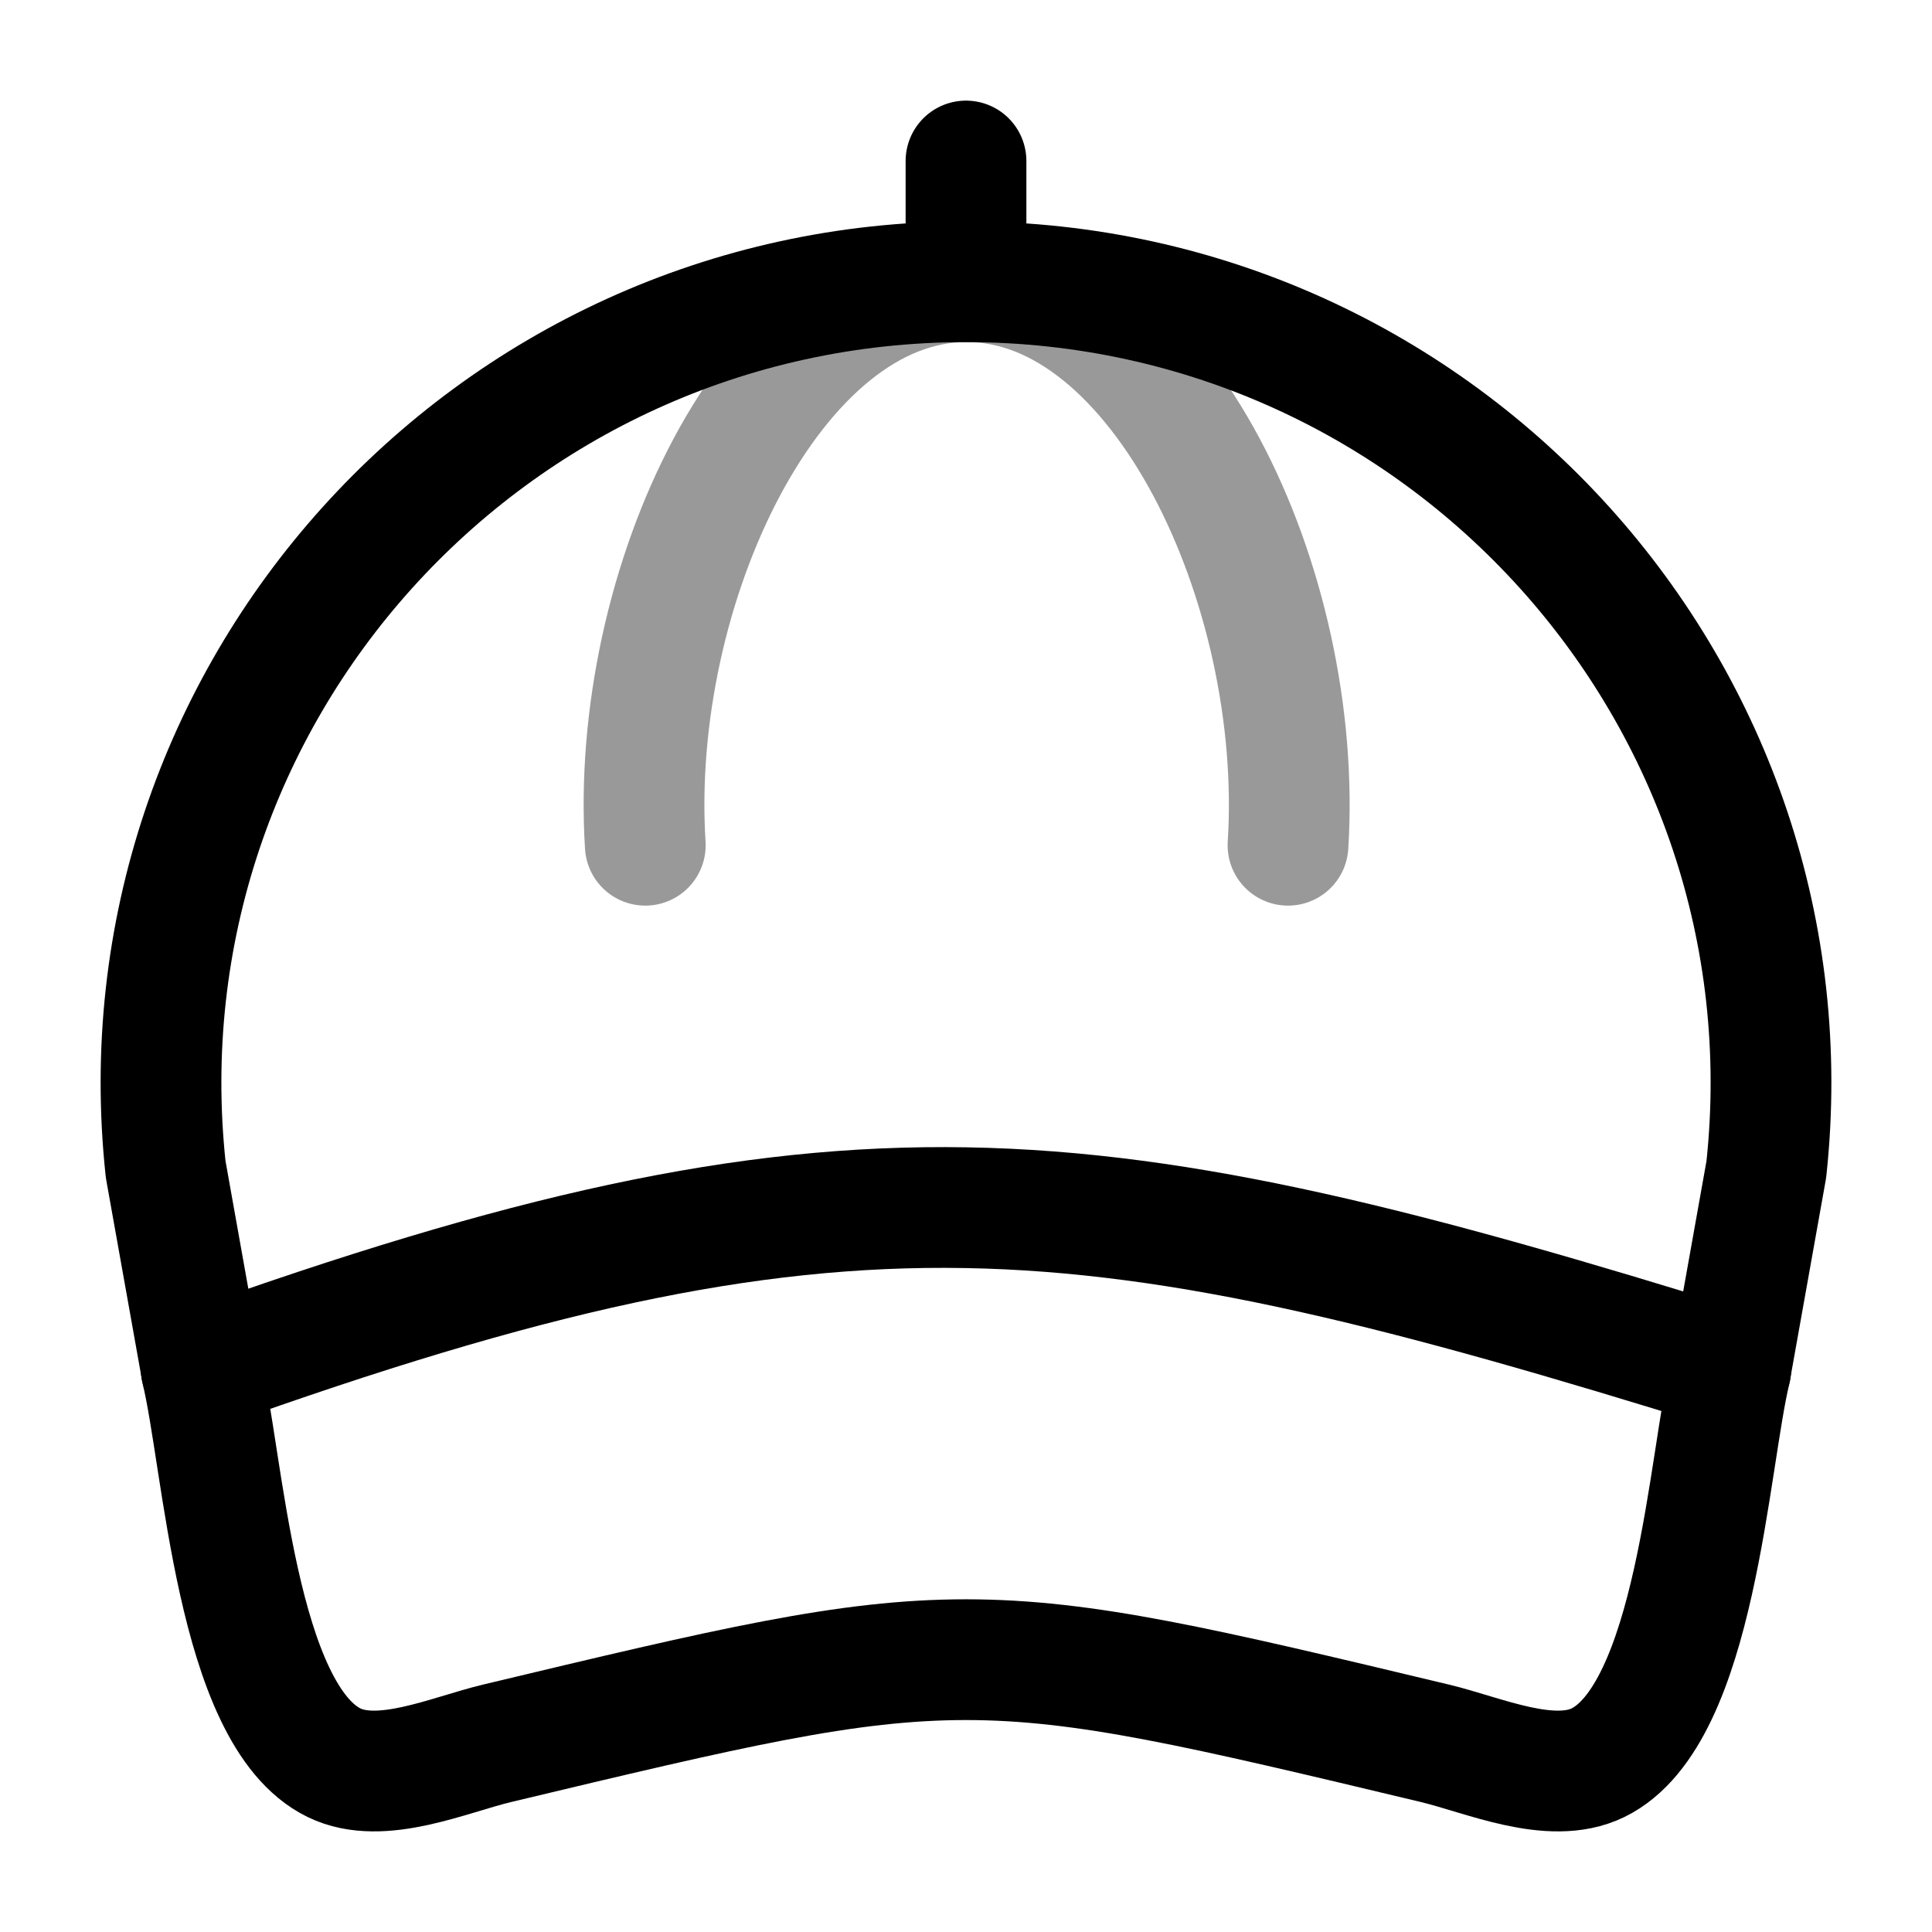 <svg width="24" height="24" viewBox="0 0 24 24" fill="none" xmlns="http://www.w3.org/2000/svg">
<path d="M2.5 17L2.058 14.526C1.425 8.636 6.056 3.5 12 3.5C17.944 3.5 22.575 8.636 21.942 14.526L21.5 17" stroke="currentColor" stroke-width="1.5" stroke-linecap="round" stroke-linejoin="round"/>
<path opacity="0.4" d="M8.016 10.5C7.813 7.295 9.598 3.5 12 3.5" stroke="currentColor" stroke-width="1.5" stroke-linecap="round" stroke-linejoin="round"/>
<path opacity="0.4" d="M16 10.5C16.203 7.295 14.418 3.5 12.016 3.5" stroke="currentColor" stroke-width="1.5" stroke-linecap="round" stroke-linejoin="round"/>
<path d="M12 3V2" stroke="currentColor" stroke-width="1.5" stroke-linecap="round" stroke-linejoin="round"/>
<path d="M2.5 17.009C10.5 14.143 13.5 14.524 21.5 17.009C21.224 18.131 21.073 21.299 19.851 21.897C19.265 22.183 18.425 21.799 17.821 21.655C14.925 20.963 13.477 20.617 12 20.617C10.523 20.617 9.075 20.963 6.179 21.655C5.575 21.799 4.735 22.183 4.149 21.897C2.927 21.299 2.776 18.131 2.5 17.009Z" stroke="currentColor" stroke-width="1.5" stroke-linecap="round" stroke-linejoin="round"/>
</svg>
